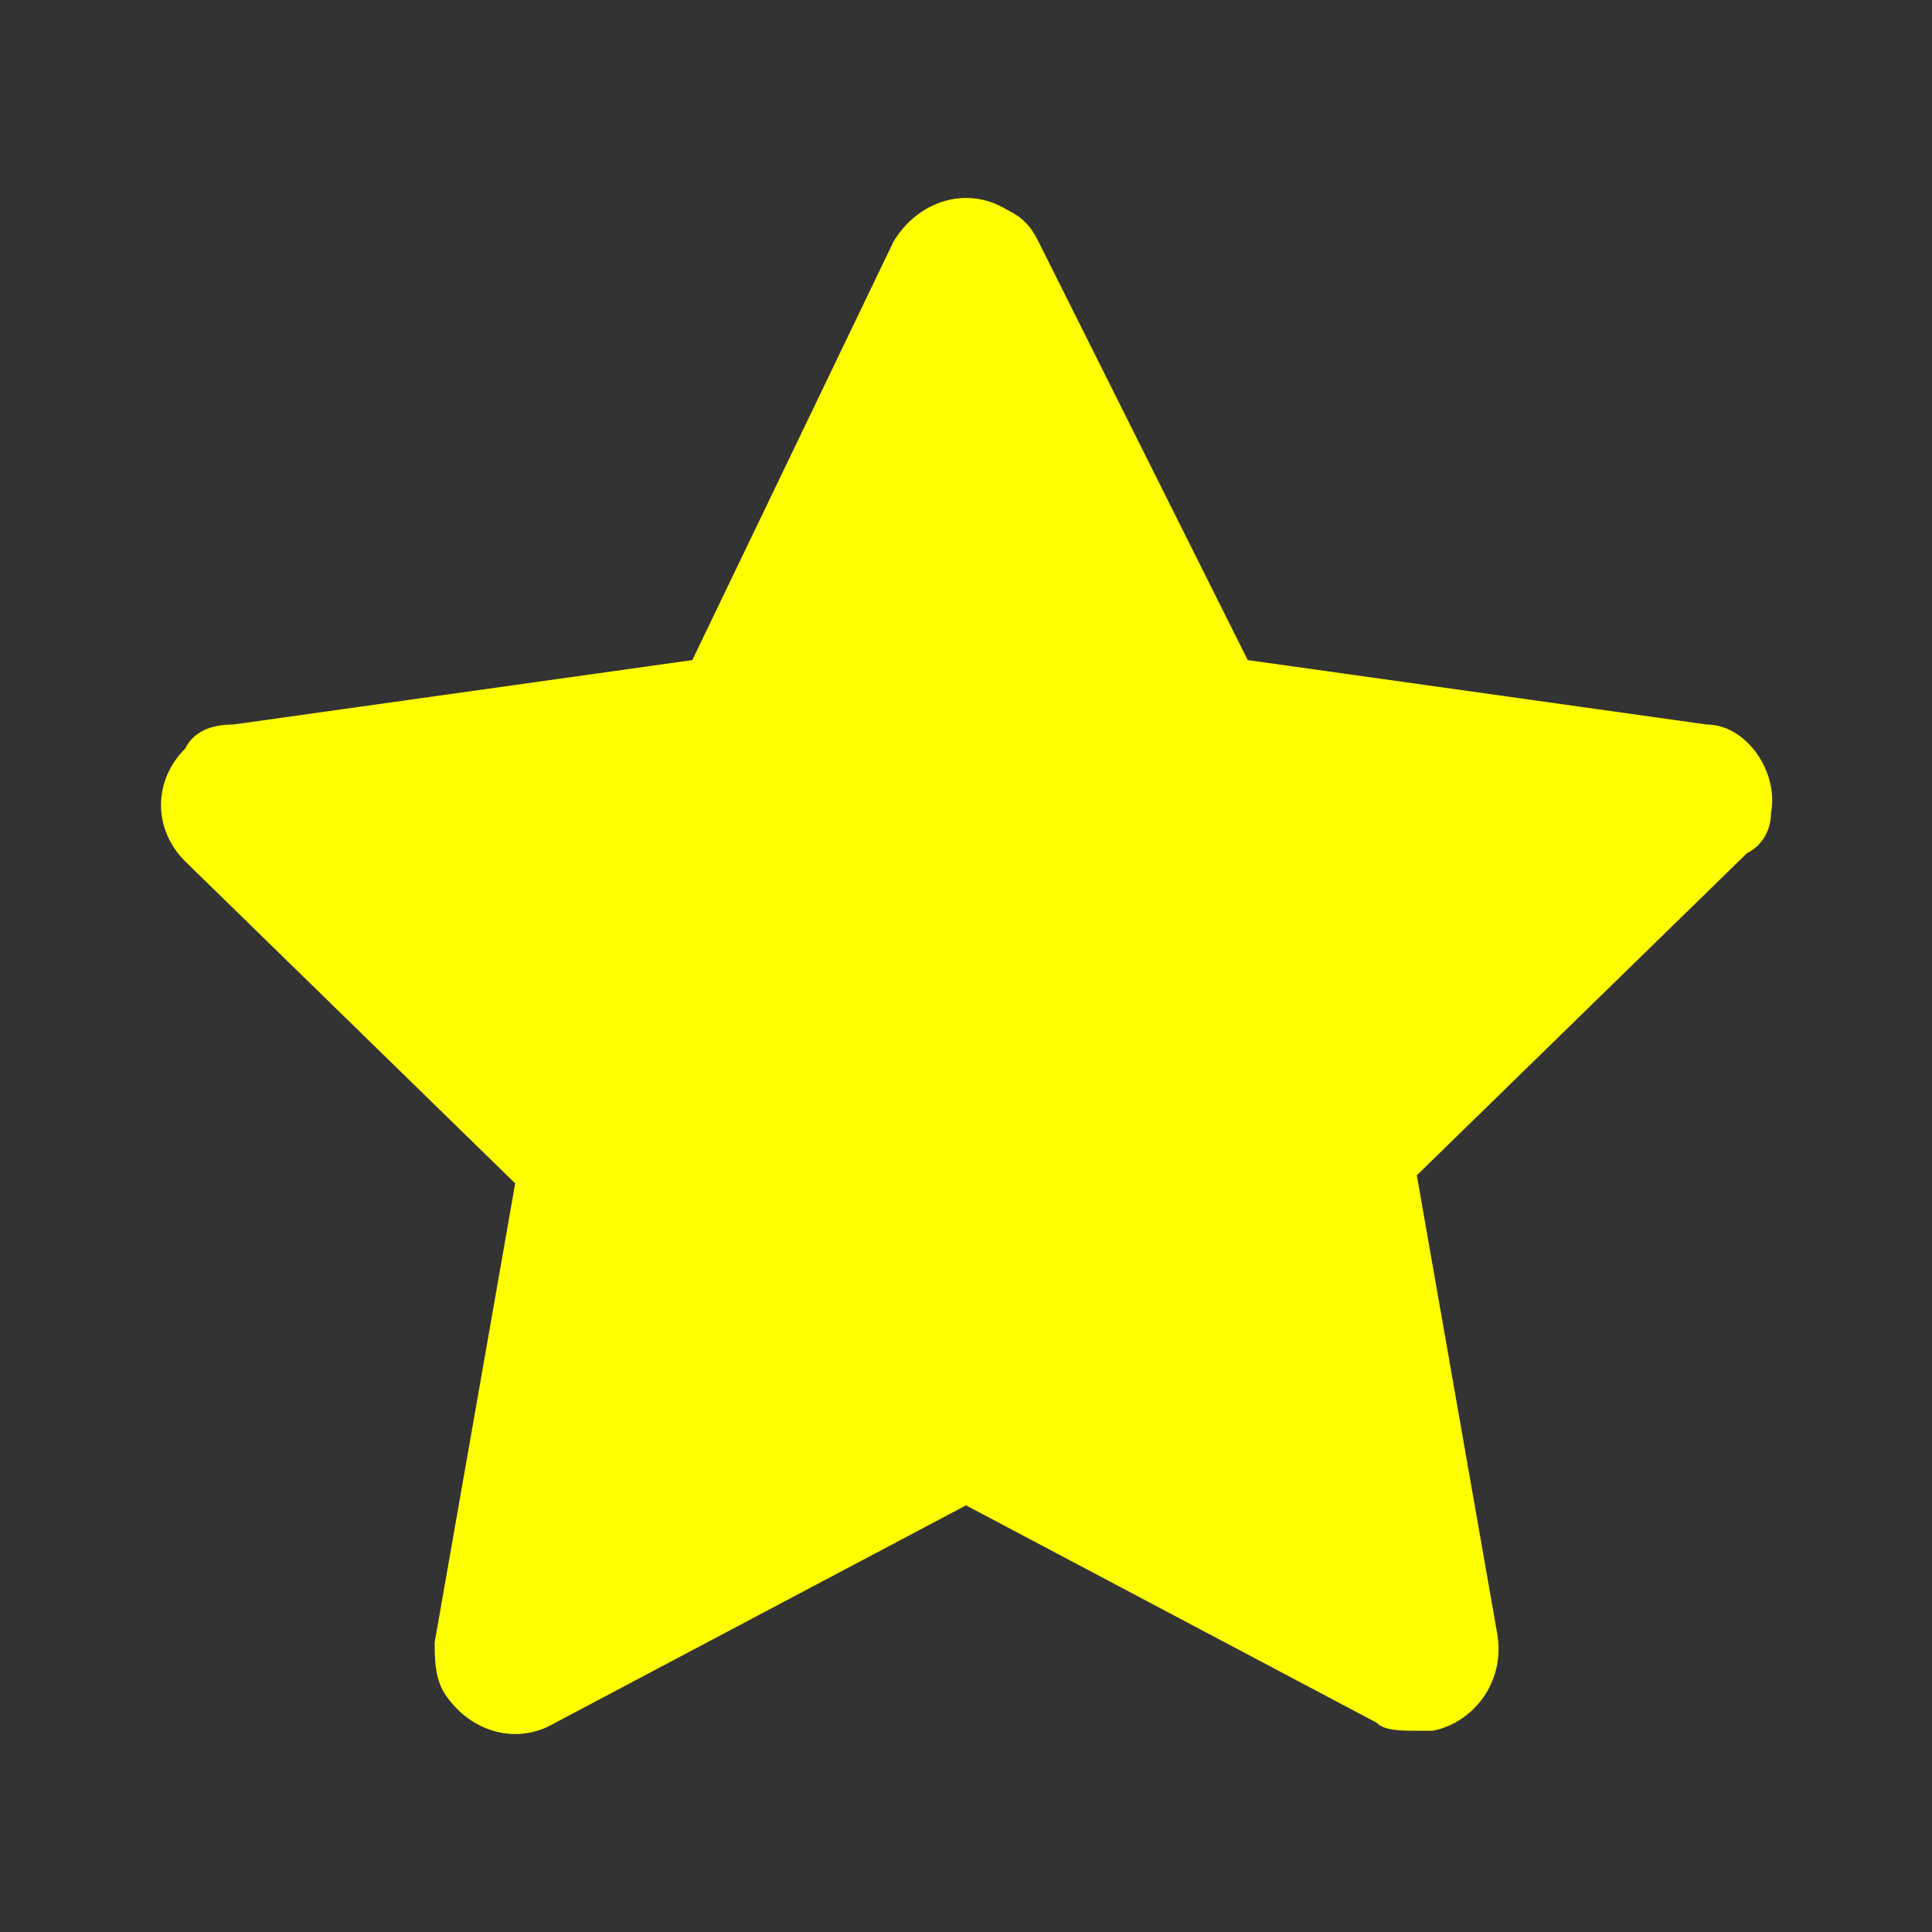 <svg width="35" height="35" viewBox="0 0 35 35" fill="none" xmlns="http://www.w3.org/2000/svg">
<rect x="0" y="0" width="35" height="35" fill="#333333" stroke="none"/>
<path d="M32.083 14.729C32.229 14 31.646 13.125 30.917 13.125L22.604 11.958L18.812 4.375C18.667 4.083 18.521 3.937 18.229 3.792C17.5 3.354 16.625 3.646 16.188 4.375L12.542 11.958L4.229 13.125C3.792 13.125 3.5 13.271 3.354 13.562C2.771 14.146 2.771 15.021 3.354 15.604L9.333 21.438L7.875 29.75C7.875 30.042 7.875 30.333 8.021 30.625C8.458 31.354 9.333 31.646 10.062 31.208L17.5 27.271L24.938 31.208C25.083 31.354 25.375 31.354 25.667 31.354H25.958C26.688 31.208 27.271 30.479 27.125 29.604L25.667 21.292L31.646 15.458C31.938 15.312 32.083 15.021 32.083 14.729Z" fill="#FFFF00"/>
</svg>
